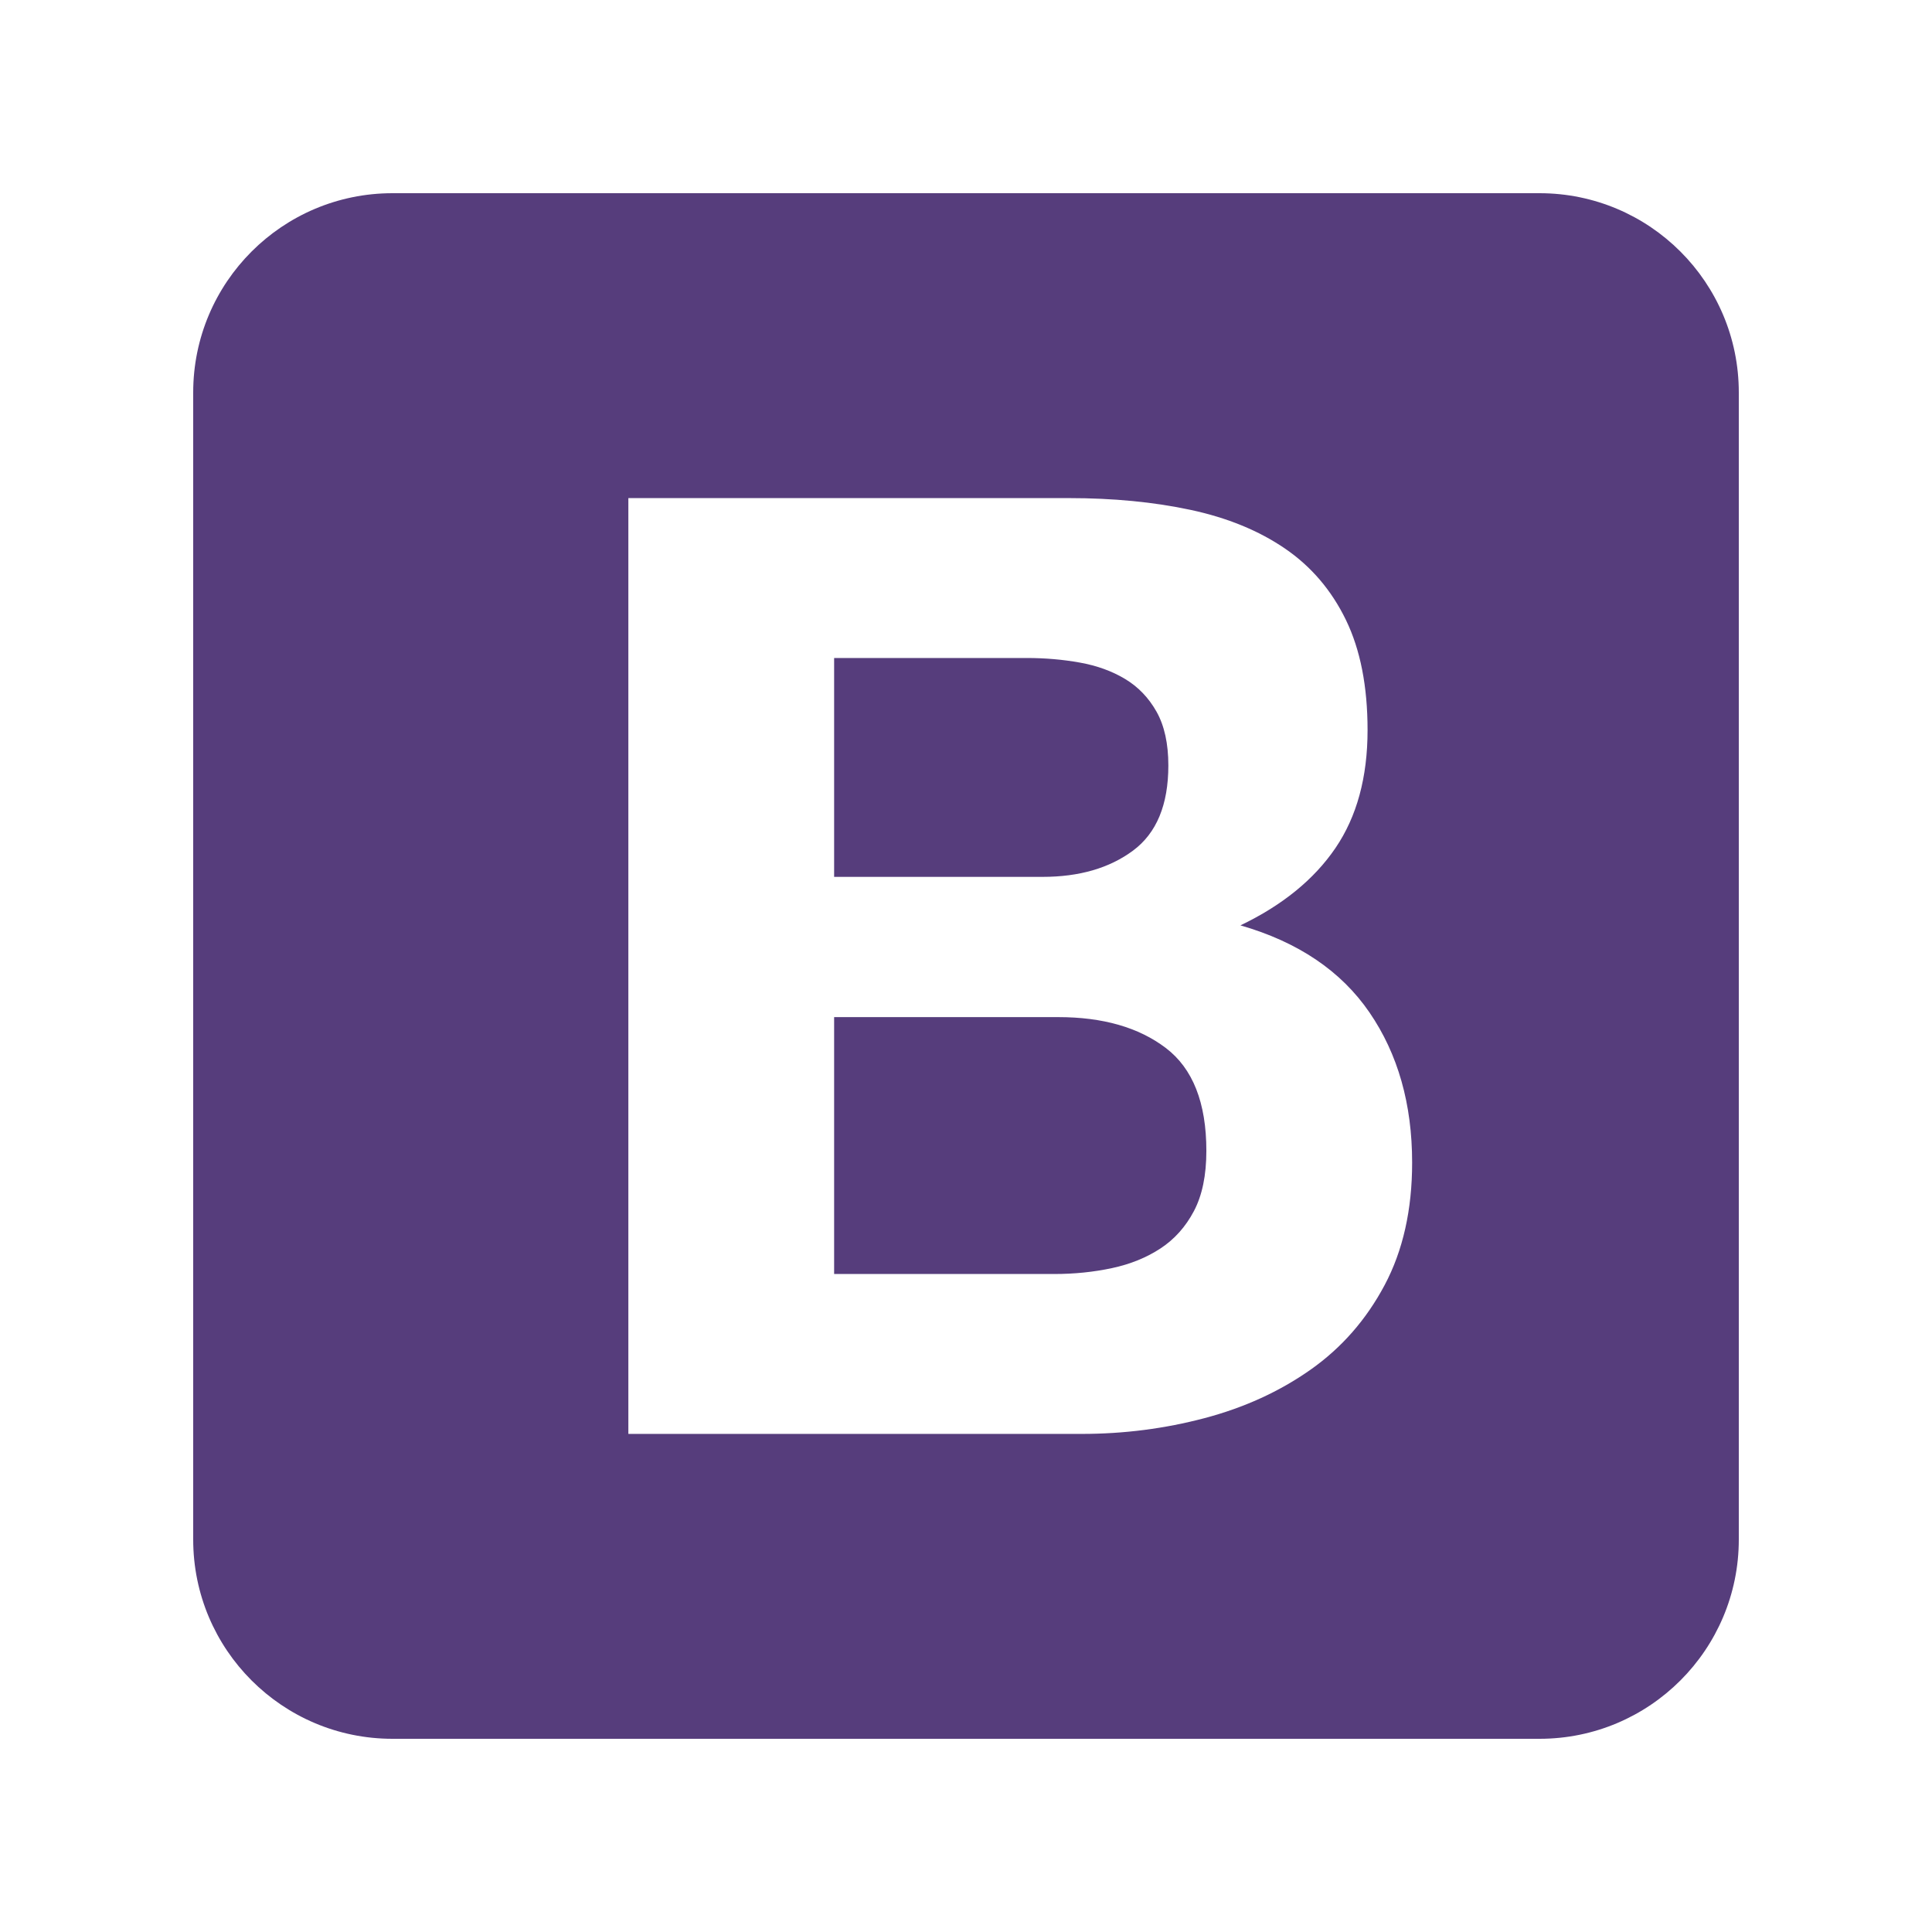 <svg xmlns="http://www.w3.org/2000/svg" xmlns:xlink="http://www.w3.org/1999/xlink" width="1080" zoomAndPan="magnify" viewBox="0 0 810 810" height="1080" preserveAspectRatio="xMidYMid meet" version="1.0"><rect x="-81" width="972" fill="#ffffff" y="-81" height="972" fill-opacity="1"/><rect x="-81" width="972" fill="#ffffff" y="-81" height="972" fill-opacity="1"/><path fill="#563d7c" d="M 81 645.445 C 81 691.598 118.41 729 164.555 729 L 645.445 729 C 691.598 729 729 691.59 729 645.445 L 729 164.555 C 729 118.402 691.59 81 645.445 81 L 164.555 81 C 118.402 81 81 118.41 81 164.555 Z M 81 645.445 " fill-opacity="1" fill-rule="nonzero"/><path fill="#ffffff" d="M 349.711 367.633 L 349.711 275.867 L 430.488 275.867 C 438.184 275.867 445.598 276.508 452.742 277.793 C 459.887 279.074 466.207 281.359 471.699 284.66 C 477.195 287.957 481.59 292.535 484.891 298.395 C 488.184 304.258 489.836 311.77 489.836 320.926 C 489.836 337.41 484.891 349.316 474.996 356.645 C 465.105 363.973 452.469 367.633 437.082 367.633 Z M 263.441 208.828 L 263.441 601.172 L 453.566 601.172 C 471.152 601.172 488.277 598.977 504.945 594.578 C 521.613 590.18 536.449 583.406 549.457 574.246 C 562.457 565.09 572.809 553.273 580.5 538.805 C 588.195 524.332 592.043 507.207 592.043 487.426 C 592.043 462.879 586.09 441.906 574.184 424.508 C 562.277 407.105 544.234 394.926 520.055 387.965 C 537.641 379.539 550.922 368.73 559.898 355.543 C 568.871 342.355 573.359 325.875 573.359 306.09 C 573.359 287.773 570.336 272.387 564.293 259.93 C 558.246 247.477 549.73 237.496 538.738 229.984 C 527.75 222.473 514.562 217.07 499.176 213.773 C 483.789 210.477 466.754 208.828 448.07 208.828 Z M 349.711 534.133 L 349.711 426.43 L 443.676 426.43 C 462.359 426.43 477.379 430.734 488.734 439.344 C 500.09 447.953 505.773 462.332 505.773 482.48 C 505.773 492.738 504.031 501.164 500.551 507.758 C 497.07 514.352 492.398 519.57 486.535 523.418 C 480.676 527.266 473.898 530.012 466.207 531.66 C 458.512 533.305 450.453 534.133 442.027 534.133 Z M 349.711 534.133 " fill-opacity="1" fill-rule="nonzero"/></svg>